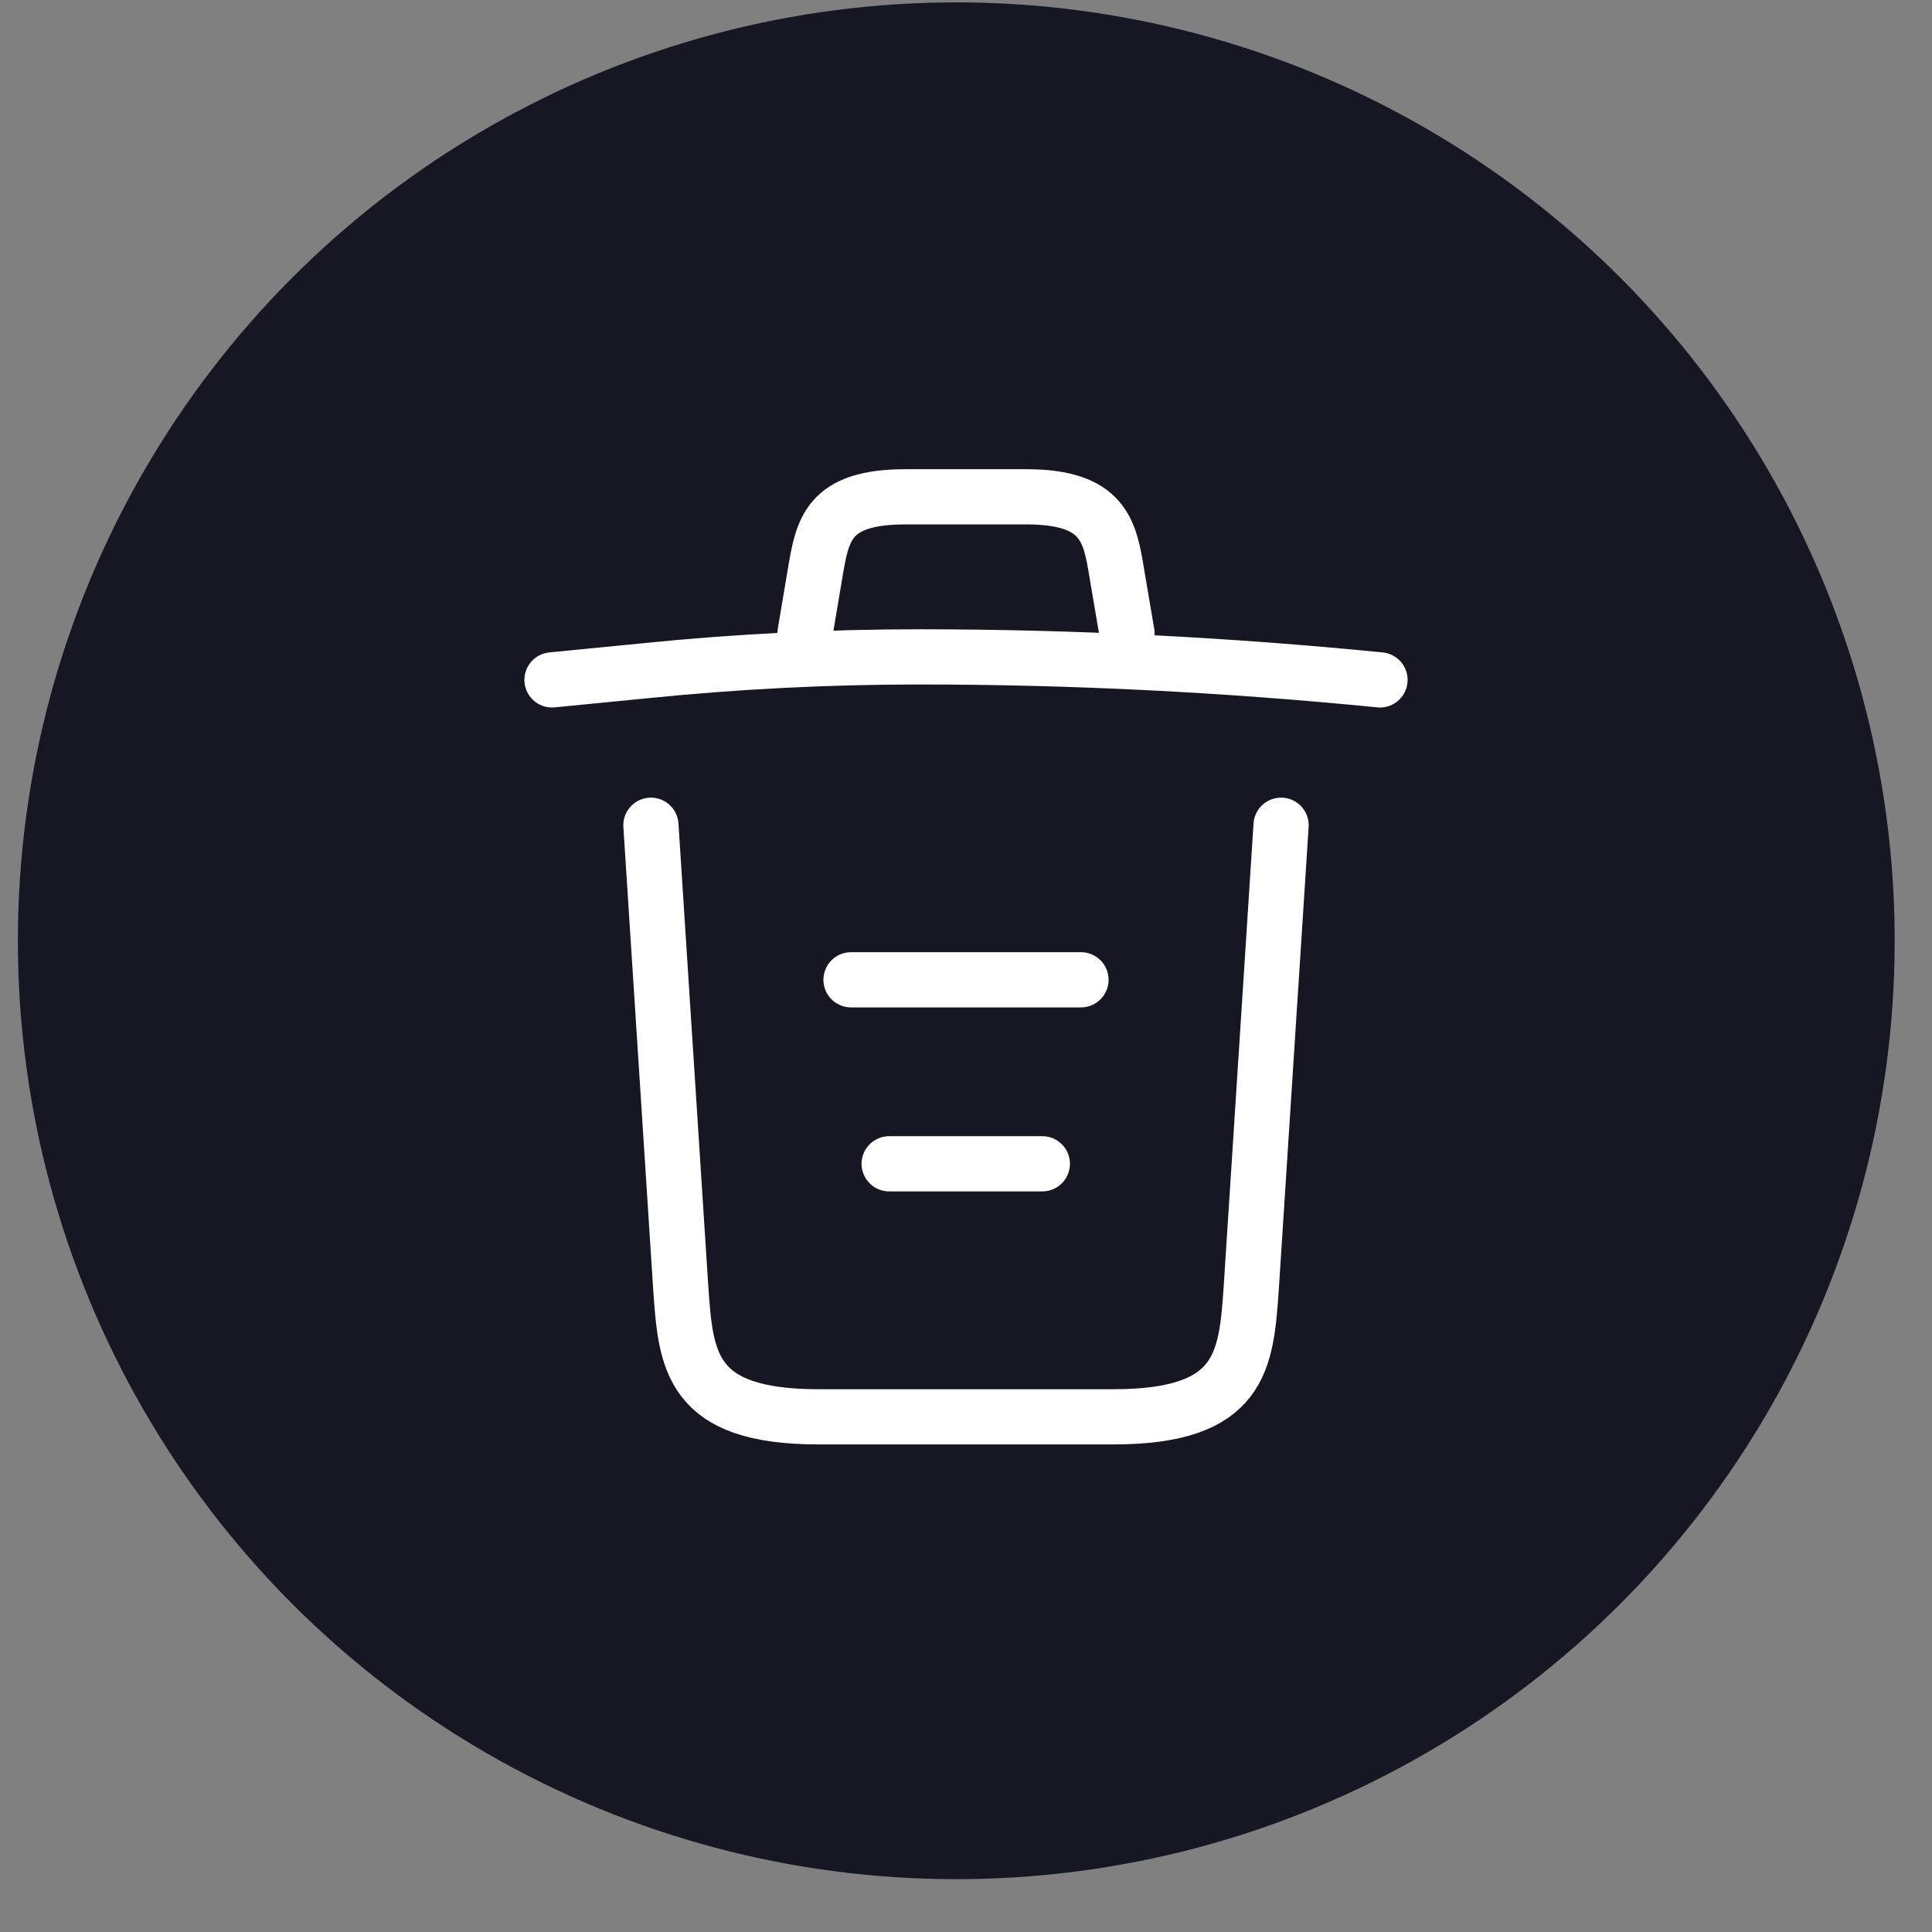 <svg width="35" height="35" viewBox="0 0 35 35" fill="none" xmlns="http://www.w3.org/2000/svg">
<rect x="0" y="0" width="35" height="35" fill="#808080" stroke="none"/>
<circle cx="17.324" cy="17.043" r="17" fill="#171723"/>
<path d="M25 12.317C22.225 12.042 19.433 11.9 16.65 11.9C15 11.9 13.35 11.983 11.7 12.15L10 12.317M14.583 11.475L14.767 10.383C14.9 9.592 15 9 16.408 9H18.592C20 9 20.108 9.625 20.233 10.392L20.417 11.475M23.208 14.95L22.667 23.342C22.575 24.65 22.5 25.667 20.175 25.667H14.825C12.5 25.667 12.425 24.65 12.333 23.342L11.792 14.95M16.108 21.083H18.883M15.417 17.75H19.583" stroke="white" stroke-linecap="round" stroke-linejoin="round"/>
</svg>
